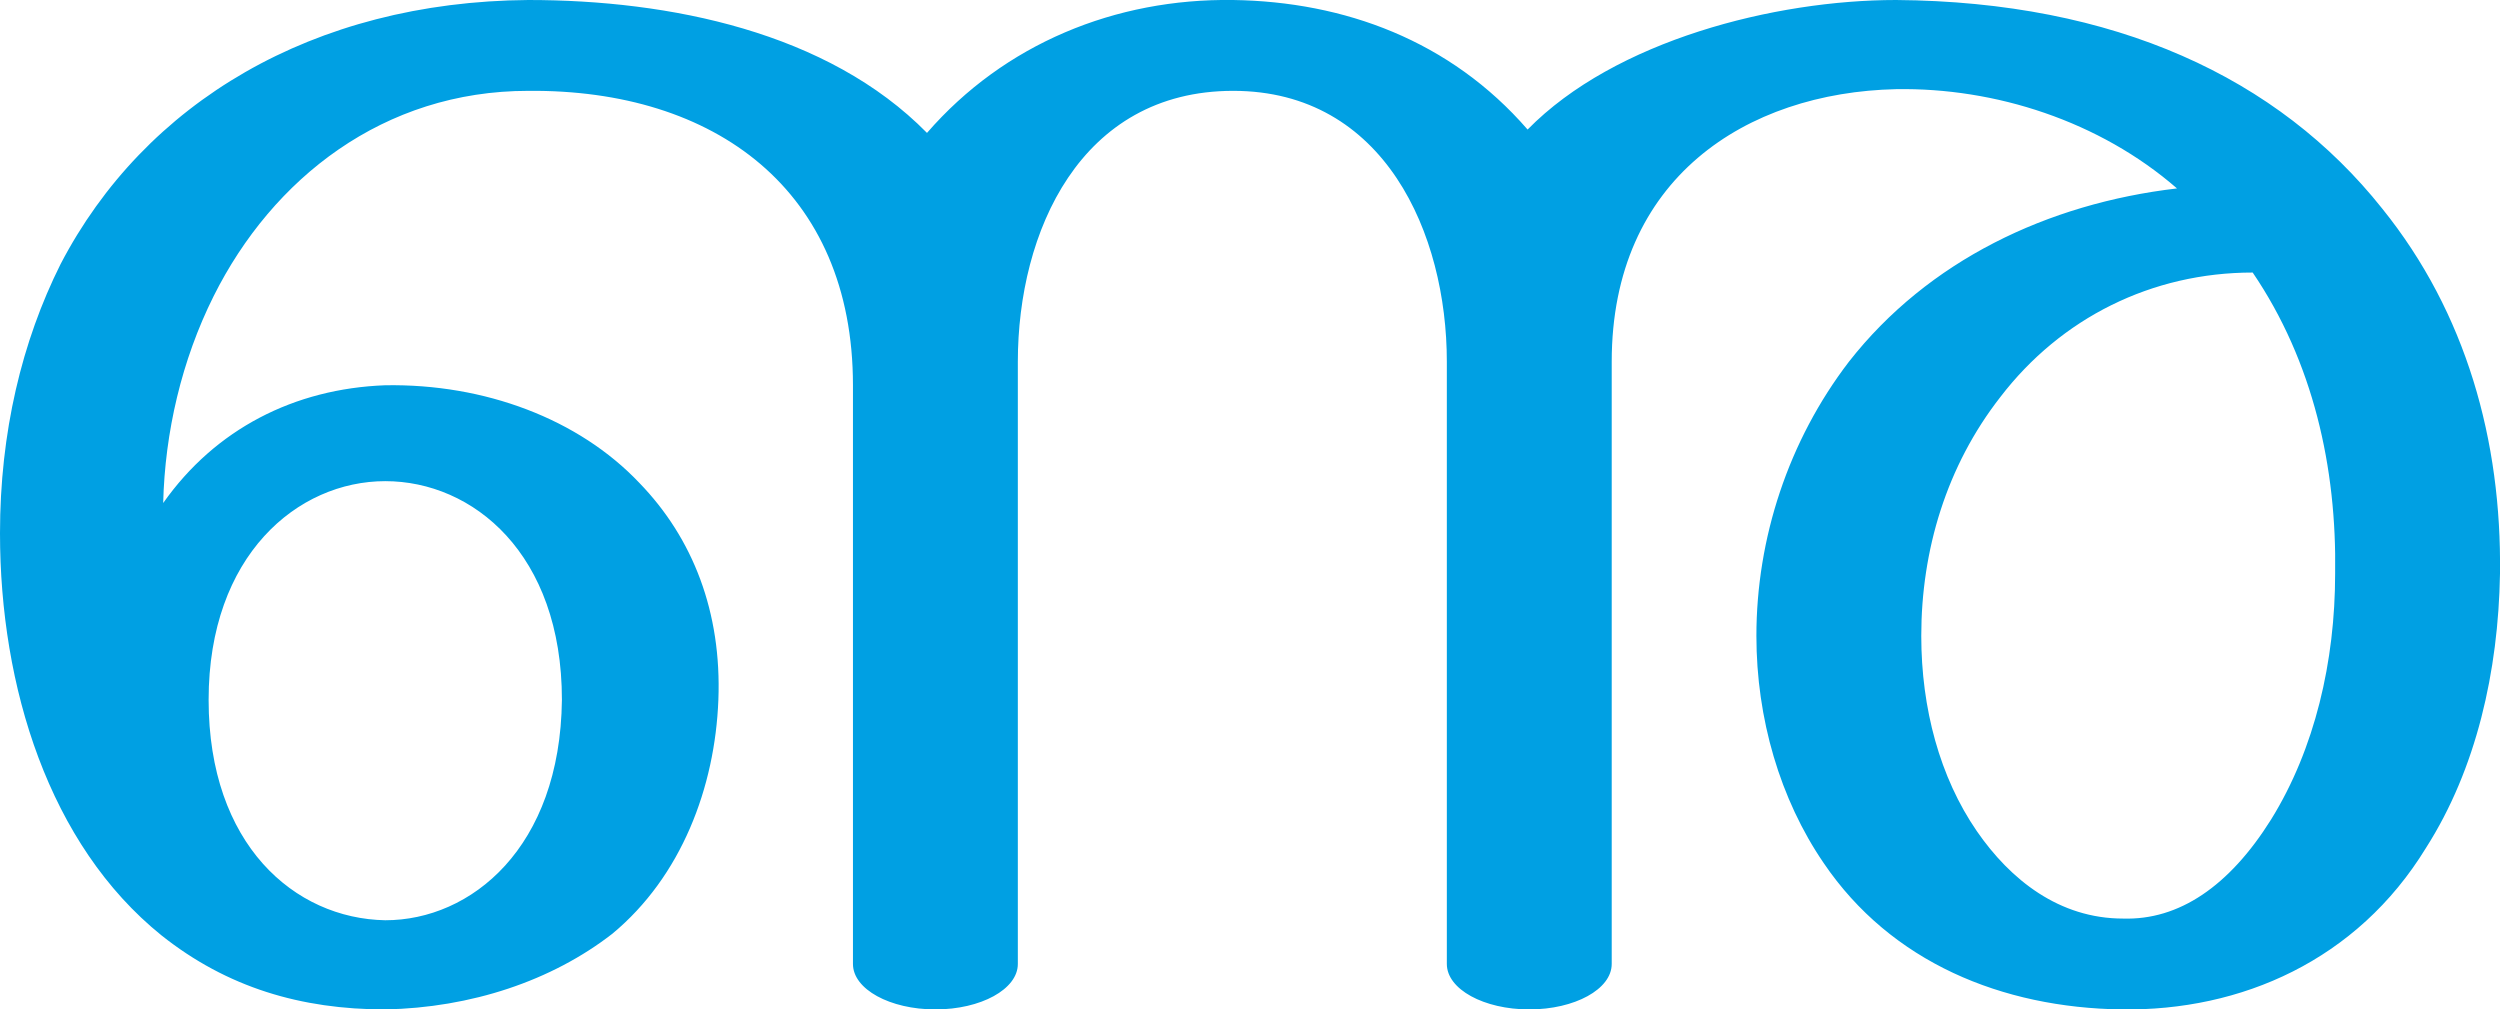 <?xml version="1.0" encoding="UTF-8"?>
<!DOCTYPE svg PUBLIC "-//W3C//DTD SVG 1.1//EN" "http://www.w3.org/Graphics/SVG/1.1/DTD/svg11.dtd">
<!-- Creator: CorelDRAW X8 -->
<svg xmlns="http://www.w3.org/2000/svg" xml:space="preserve" width="1486px" height="600px" version="1.1" style="shape-rendering:geometricPrecision; text-rendering:geometricPrecision; image-rendering:optimizeQuality; fill-rule:evenodd; clip-rule:evenodd"
viewBox="0 0 1486 600"
 xmlns:xlink="http://www.w3.org/1999/xlink">
 <defs>
  <style type="text/css">
   <![CDATA[
    .fil0 {fill:#00A0E3;fill-rule:nonzero}
   ]]>
  </style>
 </defs>
 <g id="Layer_x0020_1">
  <path class="fil0" d="M958 573c0,15 -22,27 -49,27 -27,0 -49,-12 -49,-27l0 -358c0,-76 -37,-161 -127,-161 -91,0 -128,84 -128,161l0 358c0,15 -22,27 -49,27 -27,0 -49,-12 -49,-27l0 -344c0,-116 -82,-176 -193,-175 -86,0 -152,52 -187,122 -19,38 -29,81 -30,123 31,-44 78,-68 132,-70 59,-1 115,20 151,58 32,33 49,77 47,129 -2,52 -22,105 -63,139 -36,28 -84,44 -135,45 -50,0 -94,-13 -133,-44 -67,-54 -96,-148 -96,-239 0,-60 13,-114 36,-160 50,-96 150,-156 278,-157 84,0 178,19 237,79 46,-53 112,-80 182,-79 66,1 129,24 175,77 52,-53 147,-77 219,-77 130,1 227,46 289,124 50,62 71,138 70,217 -1,58 -14,116 -44,163 -41,67 -110,97 -181,96 -71,-1 -137,-28 -177,-87 -26,-38 -40,-86 -40,-135 0,-58 19,-116 55,-163 47,-60 118,-94 195,-103 -46,-40 -108,-60 -167,-59 -89,2 -169,53 -169,162l0 358zm-834 -157c0,86 51,130 105,131 51,0 104,-43 105,-131 0,-87 -53,-130 -105,-130 -52,0 -105,44 -105,130zm1215 -254c-60,0 -114,27 -150,74 -32,41 -47,91 -47,142 0,43 11,84 33,116 20,29 49,52 87,52 33,1 63,-19 88,-59 26,-42 38,-94 38,-146 1,-63 -13,-126 -49,-179z"/>
 </g>
</svg>
